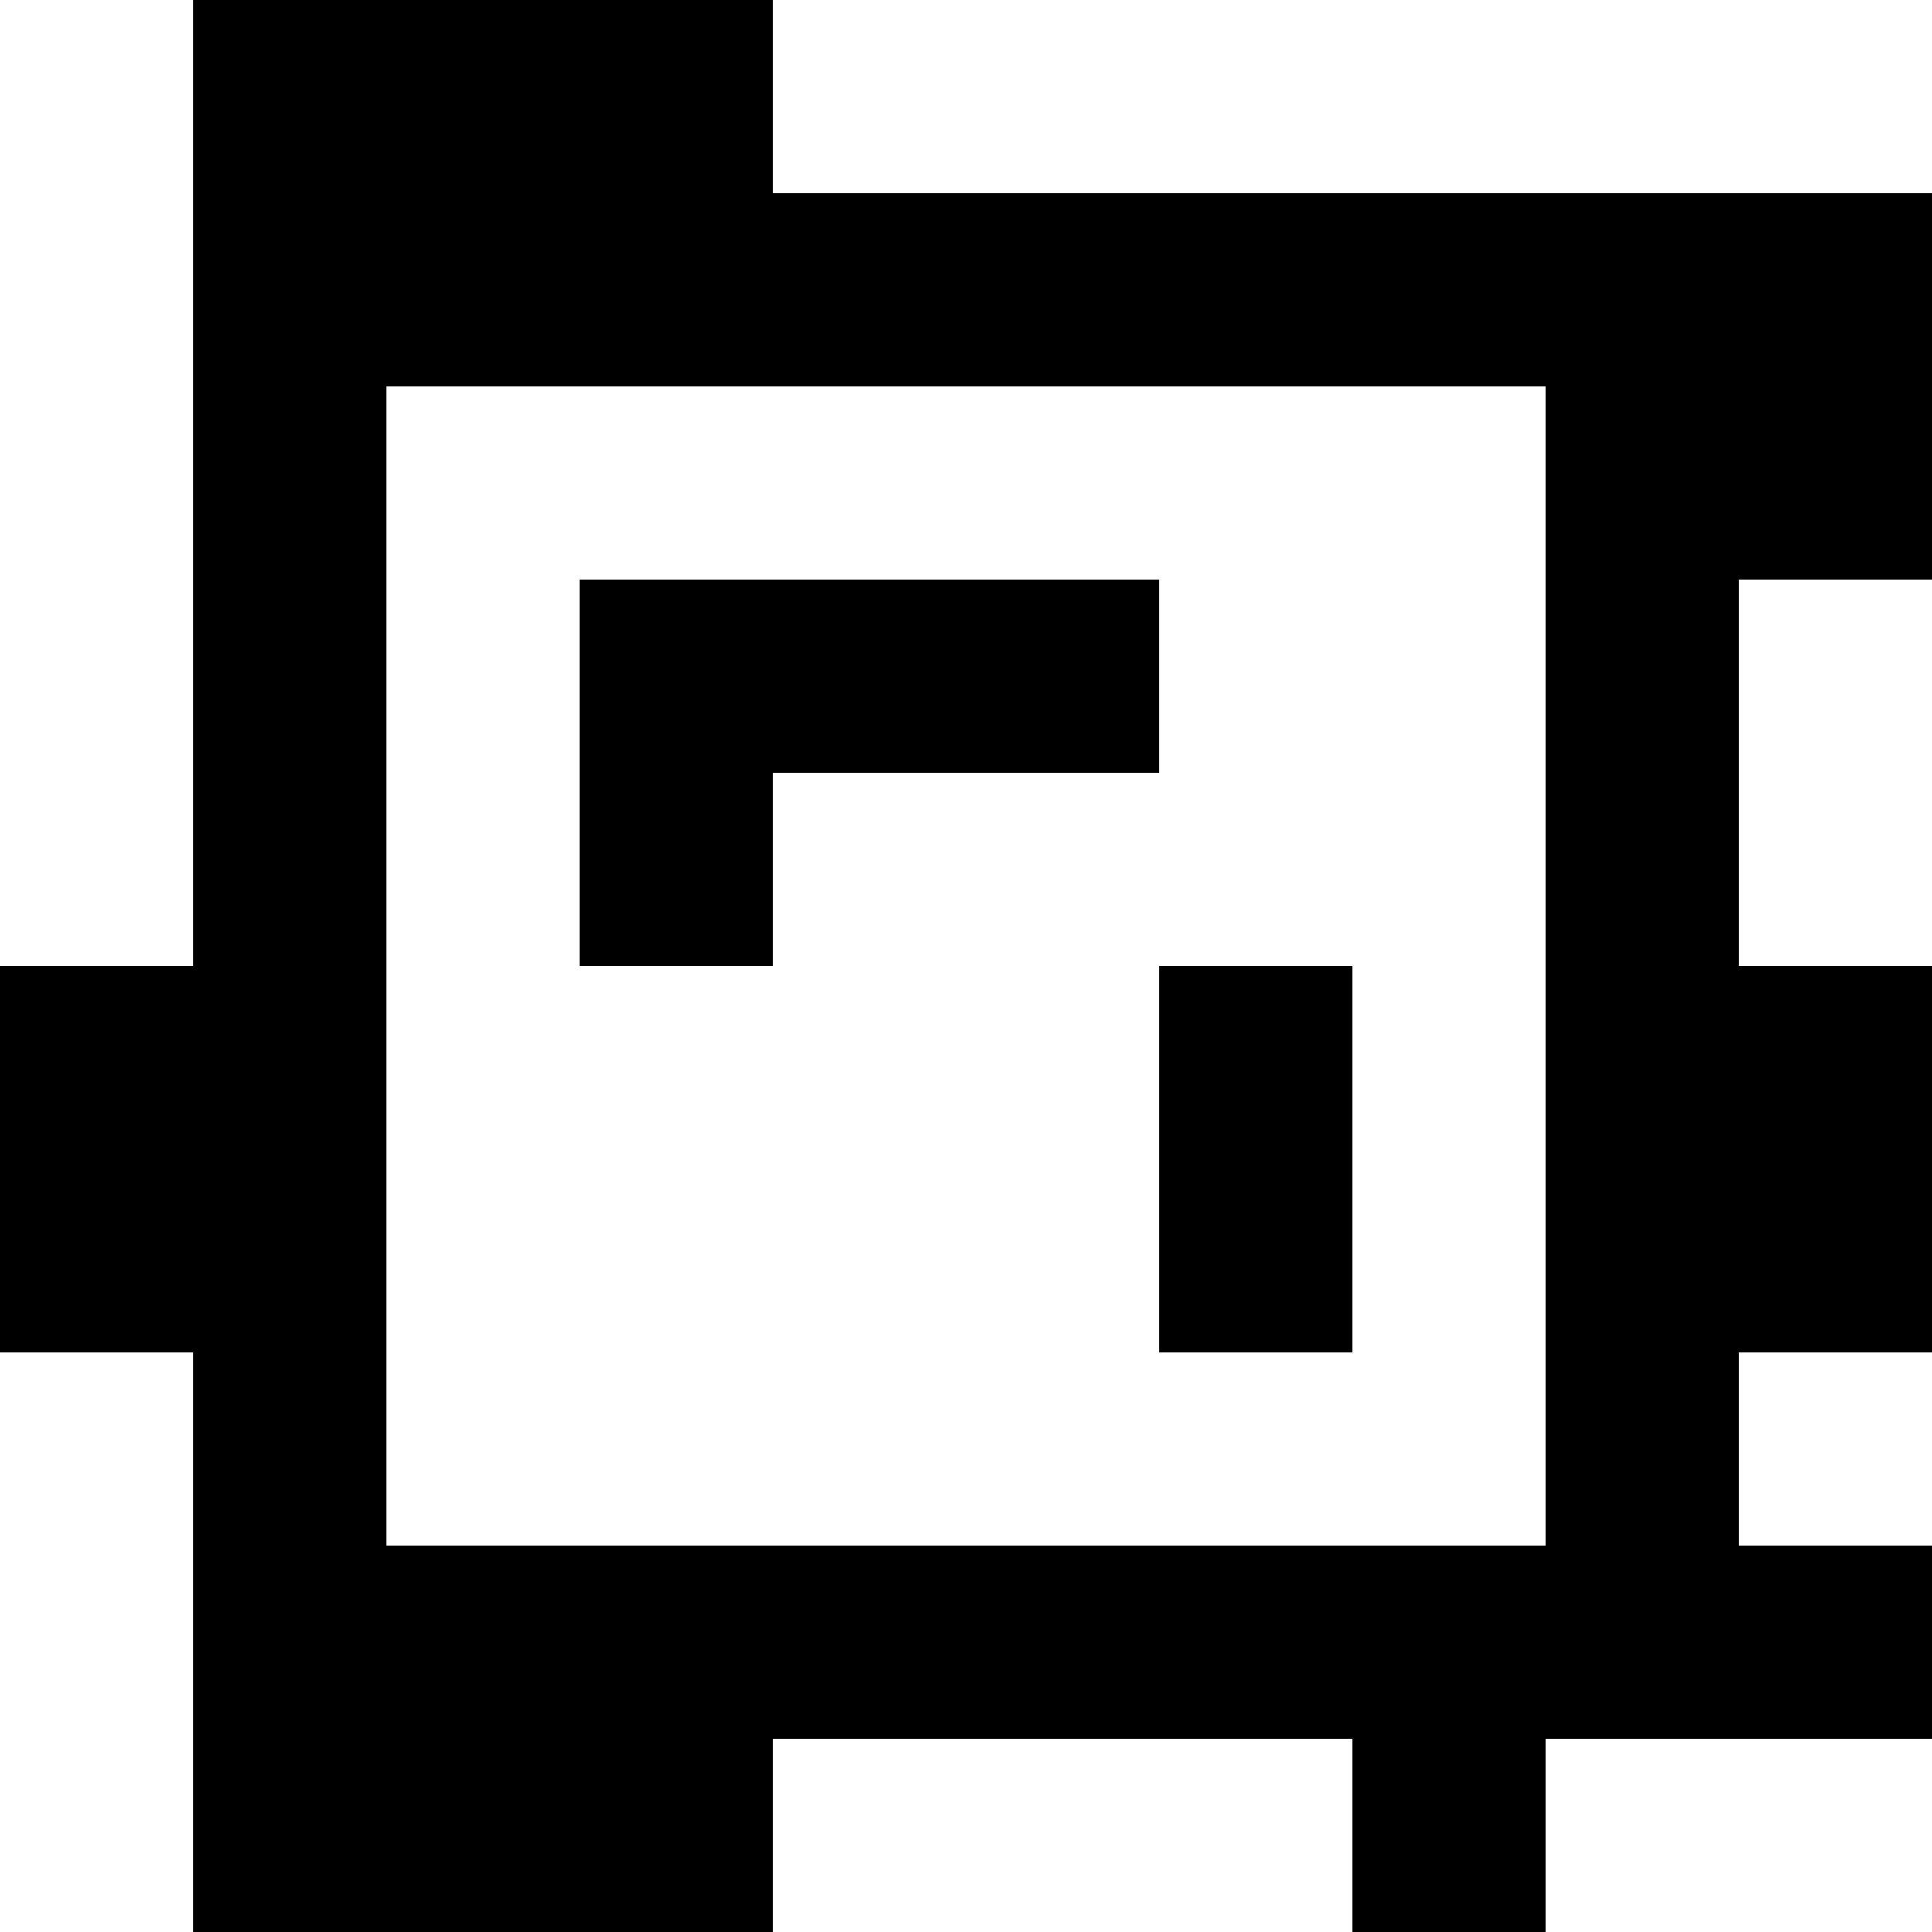 <?xml version="1.0" standalone="yes"?>
<svg xmlns="http://www.w3.org/2000/svg" width="100" height="100">
<rect width="100%" height="100%" fill="#808080" stroke="none"/>
<path style="fill:#ffffff; stroke:none;" d="M0 0L0 50L10 50L10 0L0 0z"/>
<path style="fill:#000000; stroke:none;" d="M10 0L10 50L0 50L0 70L10 70L10 100L40 100L40 90L70 90L70 100L80 100L80 90L100 90L100 80L90 80L90 70L100 70L100 50L90 50L90 30L100 30L100 10L40 10L40 0L10 0z"/>
<path style="fill:#ffffff; stroke:none;" d="M40 0L40 10L100 10L100 0L40 0M20 20L20 80L80 80L80 20L20 20z"/>
<path style="fill:#000000; stroke:none;" d="M30 30L30 50L40 50L40 40L60 40L60 30L30 30z"/>
<path style="fill:#ffffff; stroke:none;" d="M90 30L90 50L100 50L100 30L90 30z"/>
<path style="fill:#000000; stroke:none;" d="M60 50L60 70L70 70L70 50L60 50z"/>
<path style="fill:#ffffff; stroke:none;" d="M0 70L0 100L10 100L10 70L0 70M90 70L90 80L100 80L100 70L90 70M40 90L40 100L70 100L70 90L40 90M80 90L80 100L100 100L100 90L80 90z"/>
</svg>
